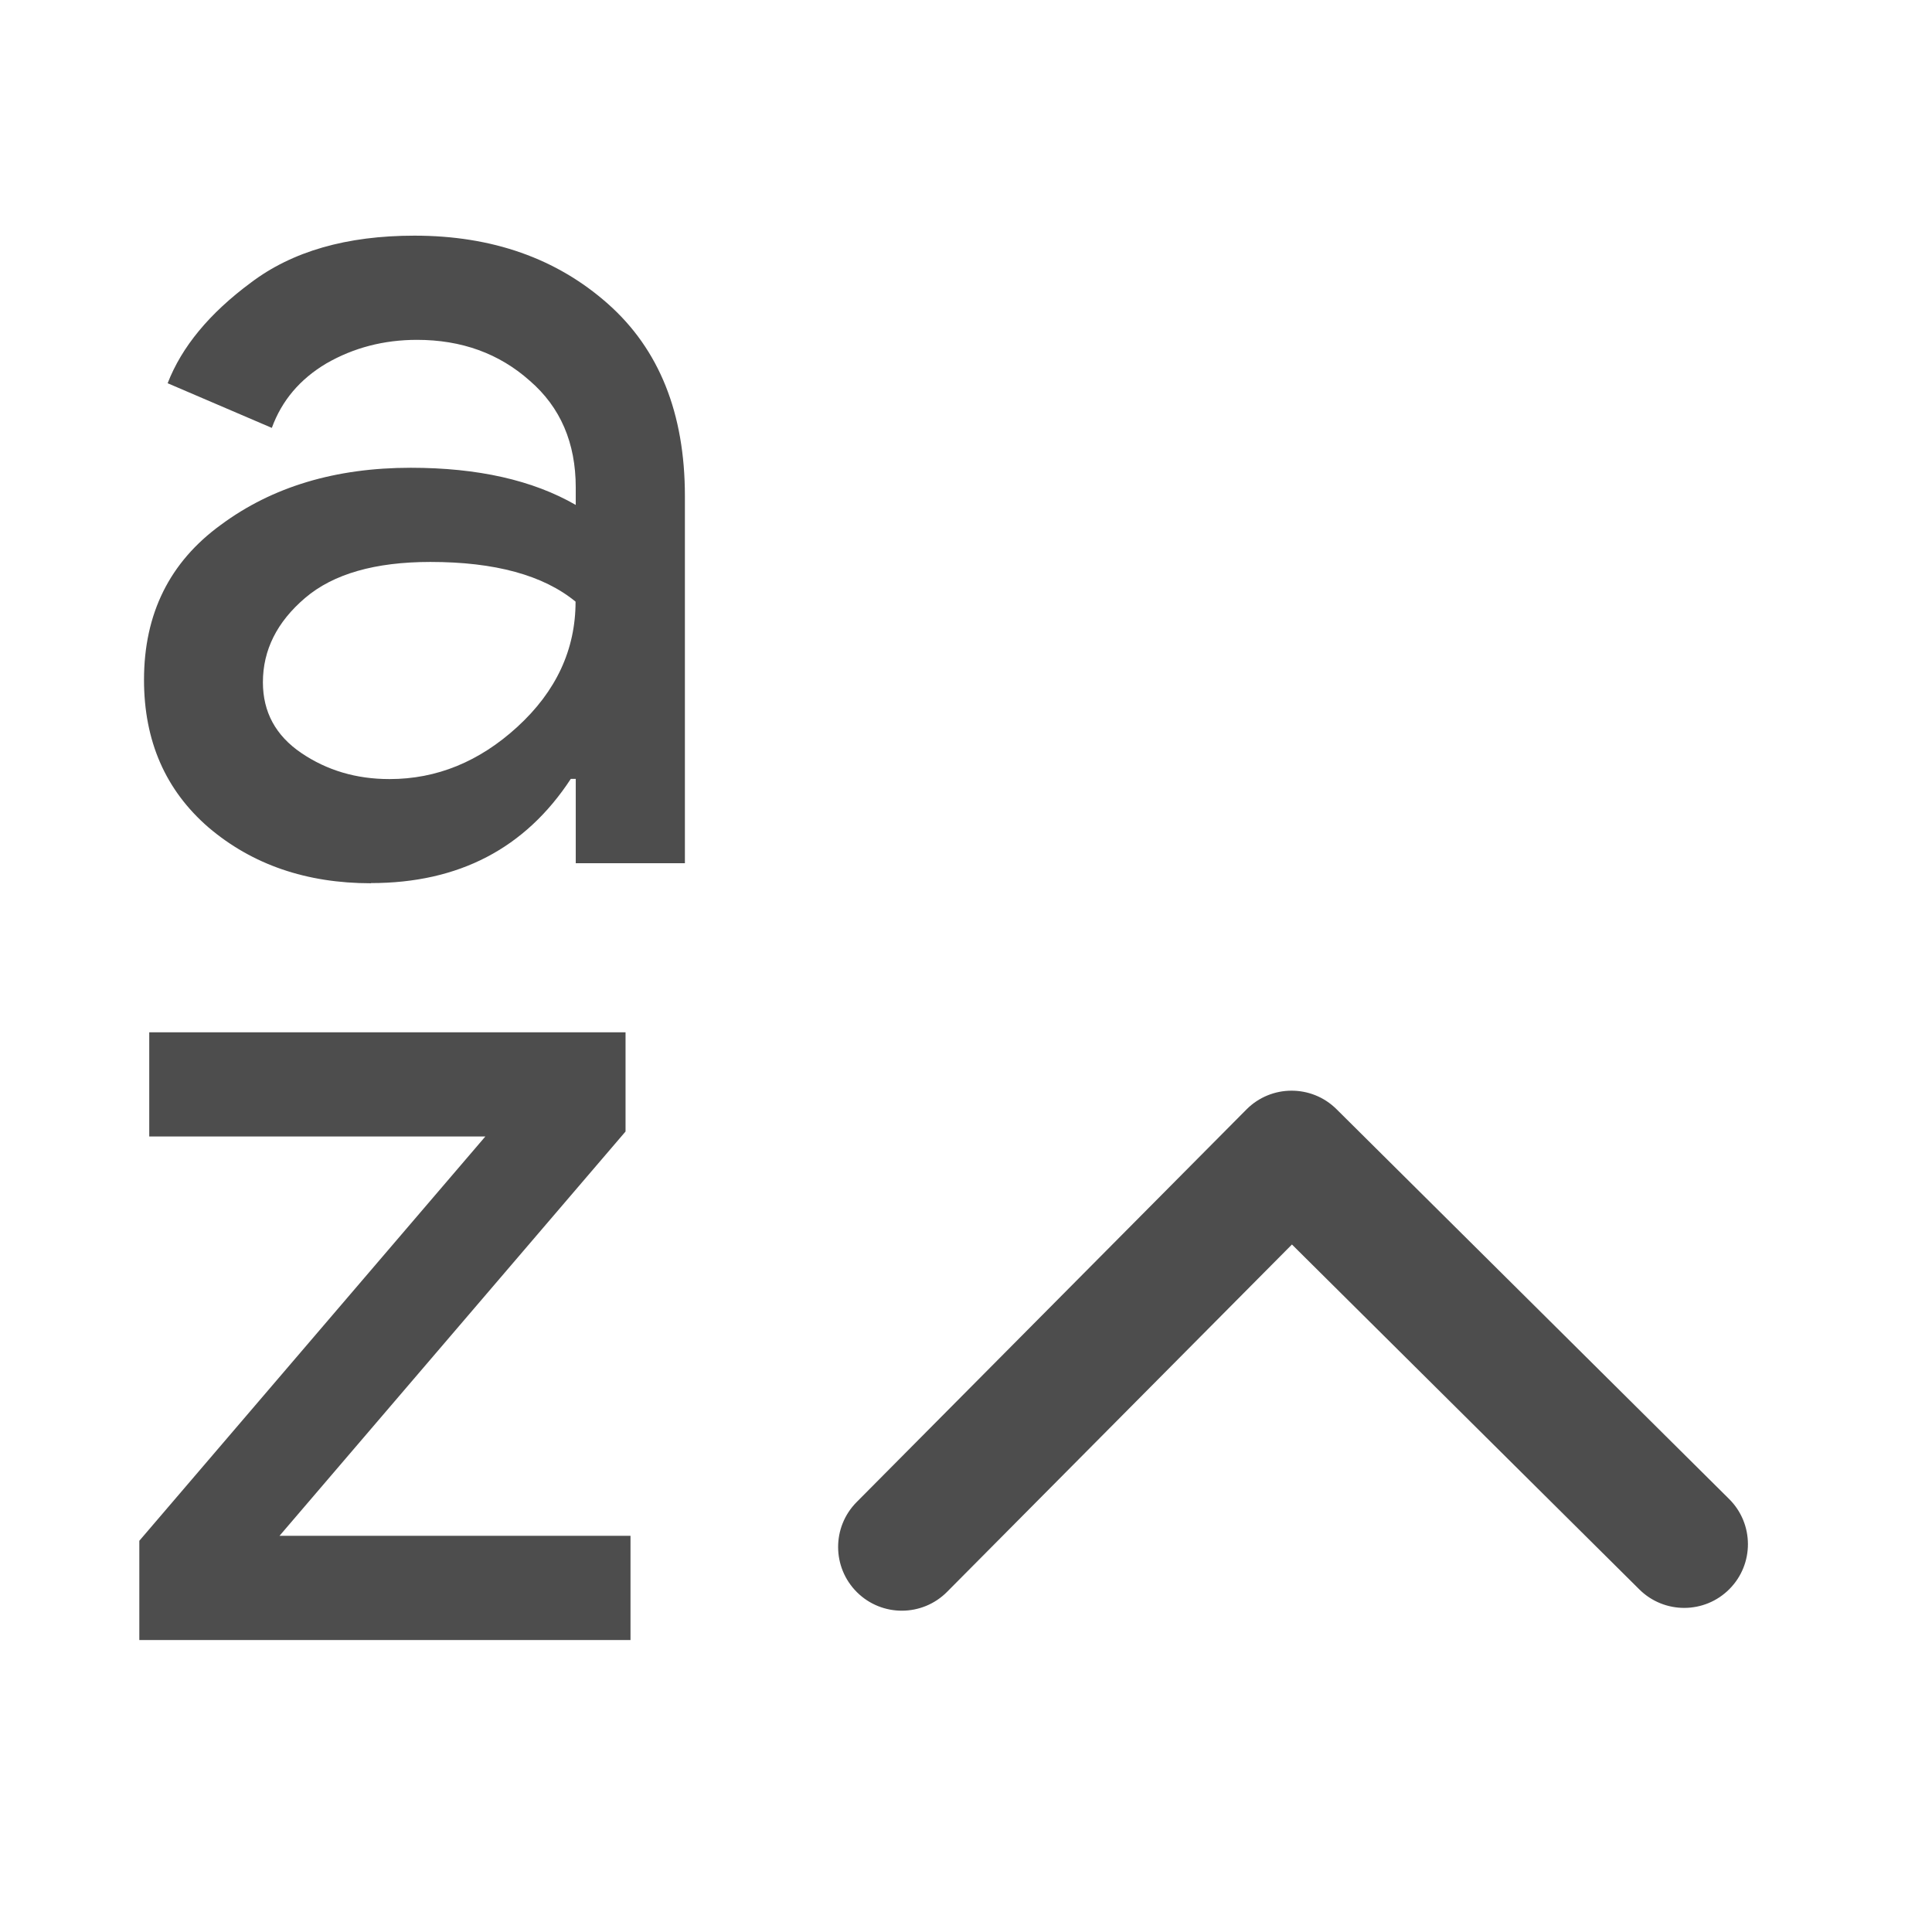 <?xml version="1.0" encoding="UTF-8" standalone="no"?>
<!-- Created with Inkscape (http://www.inkscape.org/) -->

<svg
   xmlns:sketch="http://www.bohemiancoding.com/sketch/ns"
   xmlns:dc="http://purl.org/dc/elements/1.1/"
   xmlns:cc="http://creativecommons.org/ns#"
   xmlns:rdf="http://www.w3.org/1999/02/22-rdf-syntax-ns#"
   xmlns:svg="http://www.w3.org/2000/svg"
   xmlns="http://www.w3.org/2000/svg"
   xmlns:sodipodi="http://sodipodi.sourceforge.net/DTD/sodipodi-0.dtd"
   xmlns:inkscape="http://www.inkscape.org/namespaces/inkscape"
   width="22"
   height="22"
   id="svg3869"
   version="1.1"
   inkscape:version="0.91 r13725"
   sodipodi:docname="view-sort-ascending.svg">
  <defs
     id="defs3871">
    <linearGradient
       id="linearGradient4066">
      <stop
         offset="0"
         style="stop-color:#dbc9ee;stop-opacity:1"
         id="stop4068" />
      <stop
         offset="1"
         style="stop-color:#faf7fd;stop-opacity:1"
         id="stop4070" />
    </linearGradient>
    <linearGradient
       id="linearGradient3843-5">
      <stop
         id="stop3845-0"
         style="stop-color:#5a2c8b;stop-opacity:1"
         offset="0" />
      <stop
         id="stop3847-4"
         style="stop-color:#9d59cf;stop-opacity:1"
         offset="1" />
    </linearGradient>
    <clipPath
       clipPathUnits="userSpaceOnUse"
       id="clipPath4160">
      <rect
         style="opacity:1;fill:#f2f2f2;fill-opacity:1;stroke:none;stroke-opacity:1"
         id="rect4162"
         width="1"
         height="1"
         x="7"
         y="1023.362" />
    </clipPath>
    <linearGradient
       id="linearGradient4290-48">
      <stop
         style="stop-color:#a5a5a5;stop-opacity:1;"
         offset="0"
         id="stop4292-0" />
      <stop
         style="stop-color:#f5f2f5;stop-opacity:1;"
         offset="1"
         id="stop4294-0" />
    </linearGradient>
    <inkscape:perspective
       sodipodi:type="inkscape:persp3d"
       inkscape:vp_x="0 : 12 : 1"
       inkscape:vp_y="0 : 1000 : 0"
       inkscape:vp_z="24 : 12 : 1"
       inkscape:persp3d-origin="12 : 8 : 1"
       id="perspective4146-9" />
    <inkscape:perspective
       sodipodi:type="inkscape:persp3d"
       inkscape:vp_x="0 : 12 : 1"
       inkscape:vp_y="0 : 1000 : 0"
       inkscape:vp_z="24 : 12 : 1"
       inkscape:persp3d-origin="12 : 8 : 1"
       id="perspective4146" />
    <linearGradient
       id="linearGradient3257">
      <stop
         id="stop3259"
         style="stop-color:#a50000;stop-opacity:1"
         offset="0" />
      <stop
         id="stop3261"
         style="stop-color:#e73800;stop-opacity:1"
         offset="1" />
    </linearGradient>
    <clipPath
       id="clipPath4210"
       clipPathUnits="userSpaceOnUse">
      <rect
         style="opacity:1;fill:#0000ff;fill-opacity:0.514;stroke:none;stroke-opacity:1"
         id="rect4212"
         width="34"
         height="34"
         x="-7"
         y="1024.362" />
    </clipPath>
    <clipPath
       id="clipPath4160-47"
       clipPathUnits="userSpaceOnUse">
      <rect
         y="1028.362"
         x="-6"
         height="32"
         width="32"
         id="rect4162-50"
         style="opacity:1;fill:#aade87;fill-opacity:0.472;stroke:none;stroke-opacity:1" />
    </clipPath>
    <clipPath
       clipPathUnits="userSpaceOnUse"
       id="clipPath4160-4">
      <rect
         style="opacity:1;fill:#f2f2f2;fill-opacity:1;stroke:none;stroke-opacity:1"
         id="rect4162-5"
         width="1"
         height="1"
         x="7"
         y="1023.362" />
    </clipPath>
    <clipPath
       id="clipPath16"
       clipPathUnits="userSpaceOnUse">
      <path
         id="path18"
         d="m 0,706.465 1490.926,0 L 1490.926,0 0,0 0,706.465 Z"
         inkscape:connector-curvature="0" />
    </clipPath>
    <clipPath
       id="clipPath24"
       clipPathUnits="userSpaceOnUse">
      <path
         id="path26"
         d="m 22.195,686.117 1447.735,0 0,-667.19 -1447.735,0 0,667.19 z"
         inkscape:connector-curvature="0" />
    </clipPath>
    <inkscape:perspective
       sodipodi:type="inkscape:persp3d"
       inkscape:vp_x="0 : 12 : 1"
       inkscape:vp_y="0 : 1000 : 0"
       inkscape:vp_z="24 : 12 : 1"
       inkscape:persp3d-origin="12 : 8 : 1"
       id="perspective4146-36" />
    <inkscape:perspective
       id="perspective4146-3-7"
       inkscape:persp3d-origin="12 : 8 : 1"
       inkscape:vp_z="24 : 12 : 1"
       inkscape:vp_y="0 : 1000 : 0"
       inkscape:vp_x="0 : 12 : 1"
       sodipodi:type="inkscape:persp3d" />
    <inkscape:perspective
       sodipodi:type="inkscape:persp3d"
       inkscape:vp_x="0 : 12 : 1"
       inkscape:vp_y="0 : 1000 : 0"
       inkscape:vp_z="24 : 12 : 1"
       inkscape:persp3d-origin="12 : 8 : 1"
       id="perspective4146-0" />
    <inkscape:perspective
       id="perspective4146-3-8"
       inkscape:persp3d-origin="12 : 8 : 1"
       inkscape:vp_z="24 : 12 : 1"
       inkscape:vp_y="0 : 1000 : 0"
       inkscape:vp_x="0 : 12 : 1"
       sodipodi:type="inkscape:persp3d" />
    <inkscape:perspective
       sodipodi:type="inkscape:persp3d"
       inkscape:vp_x="0 : 12 : 1"
       inkscape:vp_y="0 : 1000 : 0"
       inkscape:vp_z="24 : 12 : 1"
       inkscape:persp3d-origin="12 : 8 : 1"
       id="perspective4146-3" />
    <inkscape:perspective
       id="perspective4146-4"
       inkscape:persp3d-origin="12 : 8 : 1"
       inkscape:vp_z="24 : 12 : 1"
       inkscape:vp_y="0 : 1000 : 0"
       inkscape:vp_x="0 : 12 : 1"
       sodipodi:type="inkscape:persp3d" />
    <inkscape:perspective
       sodipodi:type="inkscape:persp3d"
       inkscape:vp_x="0 : 12 : 1"
       inkscape:vp_y="0 : 1000 : 0"
       inkscape:vp_z="24 : 12 : 1"
       inkscape:persp3d-origin="12 : 8 : 1"
       id="perspective4146-36-7" />
    <inkscape:perspective
       id="perspective4146-3-7-6"
       inkscape:persp3d-origin="12 : 8 : 1"
       inkscape:vp_z="24 : 12 : 1"
       inkscape:vp_y="0 : 1000 : 0"
       inkscape:vp_x="0 : 12 : 1"
       sodipodi:type="inkscape:persp3d" />
    <inkscape:perspective
       sodipodi:type="inkscape:persp3d"
       inkscape:vp_x="0 : 12 : 1"
       inkscape:vp_y="0 : 1000 : 0"
       inkscape:vp_z="24 : 12 : 1"
       inkscape:persp3d-origin="12 : 8 : 1"
       id="perspective4146-0-6" />
    <inkscape:perspective
       id="perspective4146-3-8-7"
       inkscape:persp3d-origin="12 : 8 : 1"
       inkscape:vp_z="24 : 12 : 1"
       inkscape:vp_y="0 : 1000 : 0"
       inkscape:vp_x="0 : 12 : 1"
       sodipodi:type="inkscape:persp3d" />
    <inkscape:perspective
       sodipodi:type="inkscape:persp3d"
       inkscape:vp_x="0 : 12 : 1"
       inkscape:vp_y="0 : 1000 : 0"
       inkscape:vp_z="24 : 12 : 1"
       inkscape:persp3d-origin="12 : 8 : 1"
       id="perspective4146-3-9" />
    <inkscape:perspective
       id="perspective4146-2"
       inkscape:persp3d-origin="12 : 8 : 1"
       inkscape:vp_z="24 : 12 : 1"
       inkscape:vp_y="0 : 1000 : 0"
       inkscape:vp_x="0 : 12 : 1"
       sodipodi:type="inkscape:persp3d" />
    <inkscape:perspective
       sodipodi:type="inkscape:persp3d"
       inkscape:vp_x="0 : 12 : 1"
       inkscape:vp_y="0 : 1000 : 0"
       inkscape:vp_z="24 : 12 : 1"
       inkscape:persp3d-origin="12 : 8 : 1"
       id="perspective4146-36-4" />
    <inkscape:perspective
       id="perspective4146-3-7-7"
       inkscape:persp3d-origin="12 : 8 : 1"
       inkscape:vp_z="24 : 12 : 1"
       inkscape:vp_y="0 : 1000 : 0"
       inkscape:vp_x="0 : 12 : 1"
       sodipodi:type="inkscape:persp3d" />
    <inkscape:perspective
       sodipodi:type="inkscape:persp3d"
       inkscape:vp_x="0 : 12 : 1"
       inkscape:vp_y="0 : 1000 : 0"
       inkscape:vp_z="24 : 12 : 1"
       inkscape:persp3d-origin="12 : 8 : 1"
       id="perspective4146-0-0" />
    <inkscape:perspective
       id="perspective4146-3-8-6"
       inkscape:persp3d-origin="12 : 8 : 1"
       inkscape:vp_z="24 : 12 : 1"
       inkscape:vp_y="0 : 1000 : 0"
       inkscape:vp_x="0 : 12 : 1"
       sodipodi:type="inkscape:persp3d" />
    <inkscape:perspective
       sodipodi:type="inkscape:persp3d"
       inkscape:vp_x="0 : 12 : 1"
       inkscape:vp_y="0 : 1000 : 0"
       inkscape:vp_z="24 : 12 : 1"
       inkscape:persp3d-origin="12 : 8 : 1"
       id="perspective4146-3-81" />
    <inkscape:perspective
       id="perspective4146-6"
       inkscape:persp3d-origin="12 : 8 : 1"
       inkscape:vp_z="24 : 12 : 1"
       inkscape:vp_y="0 : 1000 : 0"
       inkscape:vp_x="0 : 12 : 1"
       sodipodi:type="inkscape:persp3d" />
    <inkscape:perspective
       sodipodi:type="inkscape:persp3d"
       inkscape:vp_x="0 : 12 : 1"
       inkscape:vp_y="0 : 1000 : 0"
       inkscape:vp_z="24 : 12 : 1"
       inkscape:persp3d-origin="12 : 8 : 1"
       id="perspective4146-36-7-2" />
    <inkscape:perspective
       id="perspective4146-3-7-6-3"
       inkscape:persp3d-origin="12 : 8 : 1"
       inkscape:vp_z="24 : 12 : 1"
       inkscape:vp_y="0 : 1000 : 0"
       inkscape:vp_x="0 : 12 : 1"
       sodipodi:type="inkscape:persp3d" />
    <inkscape:perspective
       sodipodi:type="inkscape:persp3d"
       inkscape:vp_x="0 : 12 : 1"
       inkscape:vp_y="0 : 1000 : 0"
       inkscape:vp_z="24 : 12 : 1"
       inkscape:persp3d-origin="12 : 8 : 1"
       id="perspective4146-0-6-4" />
    <inkscape:perspective
       id="perspective4146-3-8-7-6"
       inkscape:persp3d-origin="12 : 8 : 1"
       inkscape:vp_z="24 : 12 : 1"
       inkscape:vp_y="0 : 1000 : 0"
       inkscape:vp_x="0 : 12 : 1"
       sodipodi:type="inkscape:persp3d" />
    <inkscape:perspective
       sodipodi:type="inkscape:persp3d"
       inkscape:vp_x="0 : 12 : 1"
       inkscape:vp_y="0 : 1000 : 0"
       inkscape:vp_z="24 : 12 : 1"
       inkscape:persp3d-origin="12 : 8 : 1"
       id="perspective4146-3-9-0" />
    <inkscape:perspective
       id="perspective4146-2-1"
       inkscape:persp3d-origin="12 : 8 : 1"
       inkscape:vp_z="24 : 12 : 1"
       inkscape:vp_y="0 : 1000 : 0"
       inkscape:vp_x="0 : 12 : 1"
       sodipodi:type="inkscape:persp3d" />
  </defs>
  <sodipodi:namedview
     id="base"
     pagecolor="#ffffff"
     bordercolor="#666666"
     borderopacity="1.0"
     inkscape:pageopacity="0.0"
     inkscape:pageshadow="2"
     inkscape:zoom="11.313708"
     inkscape:cx="-18.578953"
     inkscape:cy="16.203372"
     inkscape:document-units="px"
     inkscape:current-layer="layer1"
     showgrid="true"
     fit-margin-top="0"
     fit-margin-left="0"
     fit-margin-right="0"
     fit-margin-bottom="0"
     inkscape:window-width="1366"
     inkscape:window-height="630"
     inkscape:window-x="0"
     inkscape:window-y="36"
     inkscape:window-maximized="1"
     inkscape:showpageshadow="false"
     inkscape:snap-bbox="true"
     inkscape:object-nodes="true">
    <inkscape:grid
       type="xygrid"
       id="grid4132" />
    <sodipodi:guide
       position="4,18"
       orientation="18,0"
       id="guide4138" />
    <sodipodi:guide
       position="5,3"
       orientation="0,18"
       id="guide4140" />
    <sodipodi:guide
       position="20,2"
       orientation="-18,0"
       id="guide4142" />
    <sodipodi:guide
       position="3,19"
       orientation="16,0"
       id="guide4146" />
    <sodipodi:guide
       position="2,4"
       orientation="0,16"
       id="guide4148" />
    <sodipodi:guide
       position="21,20"
       orientation="-16,0"
       id="guide4150" />
    <sodipodi:guide
       position="2,20"
       orientation="0,-16"
       id="guide4152" />
  </sodipodi:namedview>
  <g
     inkscape:label="Capa 1"
     inkscape:groupmode="layer"
     id="layer1"
     transform="translate(-326,-534.362)">
    <g
       id="layer1-2"
       inkscape:label="Capa 1"
       transform="matrix(0.766,0,0,0.766,66.21,126.441)">
      <g
         inkscape:label="Capa 1"
         id="layer1-99"
         transform="matrix(0.815,0,0,0.815,11.609,111.045)">
        <rect
           style="fill:#49535a;fill-opacity:1;stroke:none"
           id="rect4035"
           width="0"
           height="16.5"
           x="327.869"
           y="522.229" />
        <rect
           style="fill:#49535a;fill-opacity:1;stroke:none"
           id="rect4035-5"
           width="0"
           height="16.5"
           x="354.93"
           y="519.152" />
        <rect
           style="fill:#49535a;fill-opacity:1;stroke:none"
           id="rect4035-8"
           width="0"
           height="16.5"
           x="327.869"
           y="522.229" />
        <rect
           style="fill:#49535a;fill-opacity:1;stroke:none"
           id="rect4035-59"
           width="0"
           height="16.5"
           x="327.869"
           y="522.229" />
        <rect
           style="fill:#49535a;fill-opacity:1;stroke:none"
           id="rect4035-6"
           width="0"
           height="16.5"
           x="316.907"
           y="514.977" />
        <rect
           style="fill:#49535a;fill-opacity:1;stroke:none"
           id="rect4035-5-1"
           width="0"
           height="16.5"
           x="343.968"
           y="511.9" />
        <rect
           style="fill:#49535a;fill-opacity:1;stroke:none"
           id="rect4035-8-3"
           width="0"
           height="16.5"
           x="316.907"
           y="514.977" />
        <rect
           style="fill:#49535a;fill-opacity:1;stroke:none"
           id="rect4035-59-4"
           width="0"
           height="16.5"
           x="316.907"
           y="514.977" />
        <rect
           style="fill:#49535a;fill-opacity:1;stroke:none"
           id="rect4035-1"
           width="0"
           height="16.5"
           x="325.93"
           y="521.301" />
        <rect
           style="fill:#49535a;fill-opacity:1;stroke:none"
           id="rect4035-5-0"
           width="0"
           height="16.5"
           x="352.991"
           y="518.224" />
        <rect
           style="fill:#49535a;fill-opacity:1;stroke:none"
           id="rect4035-8-1"
           width="0"
           height="16.5"
           x="325.93"
           y="521.301" />
        <rect
           style="fill:#49535a;fill-opacity:1;stroke:none"
           id="rect4035-59-1"
           width="0"
           height="16.5"
           x="325.93"
           y="521.301" />
        <rect
           y="522.229"
           x="327.869"
           height="16.5"
           width="0"
           id="rect4035-7"
           style="fill:#49535a;fill-opacity:1;stroke:none" />
        <rect
           y="519.152"
           x="354.93"
           height="16.5"
           width="0"
           id="rect4035-5-7"
           style="fill:#49535a;fill-opacity:1;stroke:none" />
        <rect
           y="522.229"
           x="327.869"
           height="16.5"
           width="0"
           id="rect4035-8-16"
           style="fill:#49535a;fill-opacity:1;stroke:none" />
        <rect
           y="522.229"
           x="327.869"
           height="16.5"
           width="0"
           id="rect4035-59-18"
           style="fill:#49535a;fill-opacity:1;stroke:none" />
        <rect
           y="514.977"
           x="316.907"
           height="16.5"
           width="0"
           id="rect4035-6-5"
           style="fill:#49535a;fill-opacity:1;stroke:none" />
        <rect
           y="511.9"
           x="343.968"
           height="16.5"
           width="0"
           id="rect4035-5-1-8"
           style="fill:#49535a;fill-opacity:1;stroke:none" />
        <rect
           y="514.977"
           x="316.907"
           height="16.5"
           width="0"
           id="rect4035-8-3-8"
           style="fill:#49535a;fill-opacity:1;stroke:none" />
        <rect
           y="514.977"
           x="316.907"
           height="16.5"
           width="0"
           id="rect4035-59-4-7"
           style="fill:#49535a;fill-opacity:1;stroke:none" />
        <rect
           y="521.301"
           x="325.93"
           height="16.5"
           width="0"
           id="rect4035-1-7"
           style="fill:#49535a;fill-opacity:1;stroke:none" />
        <rect
           y="518.224"
           x="352.991"
           height="16.5"
           width="0"
           id="rect4035-5-0-8"
           style="fill:#49535a;fill-opacity:1;stroke:none" />
        <rect
           y="521.301"
           x="325.93"
           height="16.5"
           width="0"
           id="rect4035-8-1-0"
           style="fill:#49535a;fill-opacity:1;stroke:none" />
        <rect
           y="521.301"
           x="325.93"
           height="16.5"
           width="0"
           id="rect4035-59-1-3"
           style="fill:#49535a;fill-opacity:1;stroke:none" />
        <rect
           y="527.298"
           x="324.071"
           height="16.5"
           width="0"
           id="rect4035-0"
           style="fill:#49535a;fill-opacity:1;stroke:none" />
        <rect
           y="524.221"
           x="351.133"
           height="16.5"
           width="0"
           id="rect4035-5-5"
           style="fill:#49535a;fill-opacity:1;stroke:none" />
        <rect
           y="527.298"
           x="324.071"
           height="16.5"
           width="0"
           id="rect4035-8-6"
           style="fill:#49535a;fill-opacity:1;stroke:none" />
        <rect
           y="527.298"
           x="324.071"
           height="16.5"
           width="0"
           id="rect4035-59-11"
           style="fill:#49535a;fill-opacity:1;stroke:none" />
        <rect
           y="521.847"
           x="300.089"
           height="16.5"
           width="0"
           id="rect4035-9"
           style="fill:#49535a;fill-opacity:1;stroke:none" />
        <rect
           y="518.77"
           x="327.15"
           height="16.5"
           width="0"
           id="rect4035-5-8"
           style="fill:#49535a;fill-opacity:1;stroke:none" />
        <rect
           y="521.847"
           x="300.089"
           height="16.5"
           width="0"
           id="rect4035-8-0"
           style="fill:#49535a;fill-opacity:1;stroke:none" />
        <rect
           y="521.847"
           x="300.089"
           height="16.5"
           width="0"
           id="rect4035-59-1-8"
           style="fill:#49535a;fill-opacity:1;stroke:none" />
        <rect
           style="fill:#49535a;fill-opacity:1;stroke:none"
           id="rect4035-3"
           width="0"
           height="16.5"
           x="327.869"
           y="522.229" />
        <rect
           style="fill:#49535a;fill-opacity:1;stroke:none"
           id="rect4035-5-2"
           width="0"
           height="16.5"
           x="354.93"
           y="519.152" />
        <rect
           style="fill:#49535a;fill-opacity:1;stroke:none"
           id="rect4035-8-7"
           width="0"
           height="16.5"
           x="327.869"
           y="522.229" />
        <rect
           style="fill:#49535a;fill-opacity:1;stroke:none"
           id="rect4035-59-43"
           width="0"
           height="16.5"
           x="327.869"
           y="522.229" />
        <rect
           style="fill:#49535a;fill-opacity:1;stroke:none"
           id="rect4035-6-2"
           width="0"
           height="16.5"
           x="316.907"
           y="514.977" />
        <rect
           style="fill:#49535a;fill-opacity:1;stroke:none"
           id="rect4035-5-1-6"
           width="0"
           height="16.5"
           x="343.968"
           y="511.9" />
        <rect
           style="fill:#49535a;fill-opacity:1;stroke:none"
           id="rect4035-8-3-4"
           width="0"
           height="16.5"
           x="316.907"
           y="514.977" />
        <rect
           style="fill:#49535a;fill-opacity:1;stroke:none"
           id="rect4035-59-4-8"
           width="0"
           height="16.5"
           x="316.907"
           y="514.977" />
        <rect
           style="fill:#49535a;fill-opacity:1;stroke:none"
           id="rect4035-1-8"
           width="0"
           height="16.5"
           x="325.93"
           y="521.301" />
        <rect
           style="fill:#49535a;fill-opacity:1;stroke:none"
           id="rect4035-5-0-0"
           width="0"
           height="16.5"
           x="352.991"
           y="518.224" />
        <rect
           style="fill:#49535a;fill-opacity:1;stroke:none"
           id="rect4035-8-1-3"
           width="0"
           height="16.5"
           x="325.93"
           y="521.301" />
        <rect
           style="fill:#49535a;fill-opacity:1;stroke:none"
           id="rect4035-59-1-1"
           width="0"
           height="16.5"
           x="325.93"
           y="521.301" />
        <rect
           style="fill:#4d4d4d;fill-opacity:1;stroke:none"
           id="rect4035-89"
           width="0"
           height="11"
           x="362.491"
           y="541.725" />
        <rect
           style="fill:#4d4d4d;fill-opacity:1;stroke:none"
           id="rect4035-5-9"
           width="0"
           height="11"
           x="380.532"
           y="539.673" />
        <rect
           style="fill:#4d4d4d;fill-opacity:1;stroke:none"
           id="rect4035-8-8"
           width="0"
           height="11"
           x="362.491"
           y="541.725" />
        <rect
           style="fill:#4d4d4d;fill-opacity:1;stroke:none"
           id="rect4035-59-7"
           width="0"
           height="11"
           x="362.491"
           y="541.725" />
        <rect
           style="fill:#4d4d4d;fill-opacity:1;stroke:none"
           id="rect4035-6-6"
           width="0"
           height="11"
           x="355.183"
           y="536.89" />
        <rect
           style="fill:#4d4d4d;fill-opacity:1;stroke:none"
           id="rect4035-5-1-0"
           width="0"
           height="11"
           x="373.224"
           y="534.839" />
        <rect
           style="fill:#4d4d4d;fill-opacity:1;stroke:none"
           id="rect4035-8-3-7"
           width="0"
           height="11"
           x="355.183"
           y="536.89" />
        <rect
           style="fill:#4d4d4d;fill-opacity:1;stroke:none"
           id="rect4035-59-4-84"
           width="0"
           height="11"
           x="355.183"
           y="536.89" />
        <rect
           style="fill:#4d4d4d;fill-opacity:1;stroke:none"
           id="rect4035-1-3"
           width="0"
           height="11"
           x="361.198"
           y="541.106" />
        <rect
           style="fill:#4d4d4d;fill-opacity:1;stroke:none"
           id="rect4035-5-0-1"
           width="0"
           height="11"
           x="379.239"
           y="539.055" />
        <rect
           style="fill:#4d4d4d;fill-opacity:1;stroke:none"
           id="rect4035-8-1-01"
           width="0"
           height="11"
           x="361.198"
           y="541.106" />
        <rect
           style="fill:#4d4d4d;fill-opacity:1;stroke:none"
           id="rect4035-59-1-7"
           width="0"
           height="11"
           x="361.198"
           y="541.106" />
        <rect
           style="fill:#49535a;fill-opacity:1;stroke:none"
           id="rect4035-2"
           width="0"
           height="16.5"
           x="327.909"
           y="522.353" />
        <rect
           style="fill:#49535a;fill-opacity:1;stroke:none"
           id="rect4035-5-6"
           width="0"
           height="16.5"
           x="354.97"
           y="519.276" />
        <rect
           style="fill:#49535a;fill-opacity:1;stroke:none"
           id="rect4035-8-9"
           width="0"
           height="16.5"
           x="327.909"
           y="522.353" />
        <rect
           style="fill:#49535a;fill-opacity:1;stroke:none"
           id="rect4035-59-6"
           width="0"
           height="16.5"
           x="327.909"
           y="522.353" />
        <rect
           style="fill:#49535a;fill-opacity:1;stroke:none"
           id="rect4035-6-7"
           width="0"
           height="16.5"
           x="316.947"
           y="515.101" />
        <rect
           style="fill:#49535a;fill-opacity:1;stroke:none"
           id="rect4035-5-1-5"
           width="0"
           height="16.5"
           x="344.008"
           y="512.024" />
        <rect
           style="fill:#49535a;fill-opacity:1;stroke:none"
           id="rect4035-8-3-1"
           width="0"
           height="16.5"
           x="316.947"
           y="515.101" />
        <rect
           style="fill:#49535a;fill-opacity:1;stroke:none"
           id="rect4035-59-4-844"
           width="0"
           height="16.5"
           x="316.947"
           y="515.101" />
        <rect
           style="fill:#49535a;fill-opacity:1;stroke:none"
           id="rect4035-1-9"
           width="0"
           height="16.5"
           x="325.969"
           y="521.426" />
        <rect
           style="fill:#49535a;fill-opacity:1;stroke:none"
           id="rect4035-5-0-15"
           width="0"
           height="16.5"
           x="353.031"
           y="518.349" />
        <rect
           style="fill:#49535a;fill-opacity:1;stroke:none"
           id="rect4035-8-1-5"
           width="0"
           height="16.5"
           x="325.969"
           y="521.426" />
        <rect
           style="fill:#49535a;fill-opacity:1;stroke:none"
           id="rect4035-59-1-18"
           width="0"
           height="16.5"
           x="325.969"
           y="521.426" />
        <rect
           y="522.353"
           x="327.909"
           height="16.5"
           width="0"
           id="rect4035-7-5"
           style="fill:#49535a;fill-opacity:1;stroke:none" />
        <rect
           y="519.276"
           x="354.97"
           height="16.5"
           width="0"
           id="rect4035-5-7-6"
           style="fill:#49535a;fill-opacity:1;stroke:none" />
        <rect
           y="522.353"
           x="327.909"
           height="16.5"
           width="0"
           id="rect4035-8-16-3"
           style="fill:#49535a;fill-opacity:1;stroke:none" />
        <rect
           y="522.353"
           x="327.909"
           height="16.5"
           width="0"
           id="rect4035-59-18-6"
           style="fill:#49535a;fill-opacity:1;stroke:none" />
        <rect
           y="515.101"
           x="316.947"
           height="16.5"
           width="0"
           id="rect4035-6-5-6"
           style="fill:#49535a;fill-opacity:1;stroke:none" />
        <rect
           y="512.024"
           x="344.008"
           height="16.5"
           width="0"
           id="rect4035-5-1-8-5"
           style="fill:#49535a;fill-opacity:1;stroke:none" />
        <rect
           y="515.101"
           x="316.947"
           height="16.5"
           width="0"
           id="rect4035-8-3-8-1"
           style="fill:#49535a;fill-opacity:1;stroke:none" />
        <rect
           y="515.101"
           x="316.947"
           height="16.5"
           width="0"
           id="rect4035-59-4-7-8"
           style="fill:#49535a;fill-opacity:1;stroke:none" />
        <rect
           y="521.426"
           x="325.969"
           height="16.5"
           width="0"
           id="rect4035-1-7-6"
           style="fill:#49535a;fill-opacity:1;stroke:none" />
        <rect
           y="518.349"
           x="353.031"
           height="16.5"
           width="0"
           id="rect4035-5-0-8-0"
           style="fill:#49535a;fill-opacity:1;stroke:none" />
        <rect
           y="521.426"
           x="325.969"
           height="16.5"
           width="0"
           id="rect4035-8-1-0-4"
           style="fill:#49535a;fill-opacity:1;stroke:none" />
        <rect
           y="521.426"
           x="325.969"
           height="16.5"
           width="0"
           id="rect4035-59-1-3-1"
           style="fill:#49535a;fill-opacity:1;stroke:none" />
        <rect
           y="527.423"
           x="324.111"
           height="16.5"
           width="0"
           id="rect4035-0-8"
           style="fill:#49535a;fill-opacity:1;stroke:none" />
        <rect
           y="524.346"
           x="351.172"
           height="16.5"
           width="0"
           id="rect4035-5-5-6"
           style="fill:#49535a;fill-opacity:1;stroke:none" />
        <rect
           y="527.423"
           x="324.111"
           height="16.5"
           width="0"
           id="rect4035-8-6-4"
           style="fill:#49535a;fill-opacity:1;stroke:none" />
        <rect
           y="527.423"
           x="324.111"
           height="16.5"
           width="0"
           id="rect4035-59-11-1"
           style="fill:#49535a;fill-opacity:1;stroke:none" />
        <rect
           y="521.972"
           x="300.129"
           height="16.5"
           width="0"
           id="rect4035-9-4"
           style="fill:#49535a;fill-opacity:1;stroke:none" />
        <rect
           y="518.895"
           x="327.19"
           height="16.5"
           width="0"
           id="rect4035-5-8-6"
           style="fill:#49535a;fill-opacity:1;stroke:none" />
        <rect
           y="521.972"
           x="300.129"
           height="16.5"
           width="0"
           id="rect4035-8-0-9"
           style="fill:#49535a;fill-opacity:1;stroke:none" />
        <rect
           y="521.972"
           x="300.129"
           height="16.5"
           width="0"
           id="rect4035-59-1-8-2"
           style="fill:#49535a;fill-opacity:1;stroke:none" />
        <rect
           style="fill:#49535a;fill-opacity:1;stroke:none"
           id="rect4035-3-1"
           width="0"
           height="16.5"
           x="327.909"
           y="522.353" />
        <rect
           style="fill:#49535a;fill-opacity:1;stroke:none"
           id="rect4035-5-2-0"
           width="0"
           height="16.5"
           x="354.97"
           y="519.276" />
        <rect
           style="fill:#49535a;fill-opacity:1;stroke:none"
           id="rect4035-8-7-2"
           width="0"
           height="16.5"
           x="327.909"
           y="522.353" />
        <rect
           style="fill:#49535a;fill-opacity:1;stroke:none"
           id="rect4035-59-43-5"
           width="0"
           height="16.5"
           x="327.909"
           y="522.353" />
        <rect
           style="fill:#49535a;fill-opacity:1;stroke:none"
           id="rect4035-6-2-5"
           width="0"
           height="16.5"
           x="316.947"
           y="515.101" />
        <rect
           style="fill:#49535a;fill-opacity:1;stroke:none"
           id="rect4035-5-1-6-4"
           width="0"
           height="16.5"
           x="344.008"
           y="512.024" />
        <rect
           style="fill:#49535a;fill-opacity:1;stroke:none"
           id="rect4035-8-3-4-6"
           width="0"
           height="16.5"
           x="316.947"
           y="515.101" />
        <rect
           style="fill:#49535a;fill-opacity:1;stroke:none"
           id="rect4035-59-4-8-2"
           width="0"
           height="16.5"
           x="316.947"
           y="515.101" />
        <rect
           style="fill:#49535a;fill-opacity:1;stroke:none"
           id="rect4035-1-8-9"
           width="0"
           height="16.5"
           x="325.969"
           y="521.426" />
        <rect
           style="fill:#49535a;fill-opacity:1;stroke:none"
           id="rect4035-5-0-0-9"
           width="0"
           height="16.5"
           x="353.031"
           y="518.349" />
        <rect
           style="fill:#49535a;fill-opacity:1;stroke:none"
           id="rect4035-8-1-3-0"
           width="0"
           height="16.5"
           x="325.969"
           y="521.426" />
        <rect
           style="fill:#49535a;fill-opacity:1;stroke:none"
           id="rect4035-59-1-1-4"
           width="0"
           height="16.5"
           x="325.969"
           y="521.426" />
        <rect
           style="fill:#4d4d4d;fill-opacity:1;stroke:none"
           id="rect4035-89-8"
           width="0"
           height="11"
           x="362.531"
           y="541.849" />
        <rect
           style="fill:#4d4d4d;fill-opacity:1;stroke:none"
           id="rect4035-5-9-5"
           width="0"
           height="11"
           x="380.571"
           y="539.798" />
        <rect
           style="fill:#4d4d4d;fill-opacity:1;stroke:none"
           id="rect4035-8-8-2"
           width="0"
           height="11"
           x="362.531"
           y="541.849" />
        <rect
           style="fill:#4d4d4d;fill-opacity:1;stroke:none"
           id="rect4035-59-7-6"
           width="0"
           height="11"
           x="362.531"
           y="541.849" />
        <rect
           style="fill:#4d4d4d;fill-opacity:1;stroke:none"
           id="rect4035-6-6-0"
           width="0"
           height="11"
           x="355.223"
           y="537.015" />
        <rect
           style="fill:#4d4d4d;fill-opacity:1;stroke:none"
           id="rect4035-5-1-0-3"
           width="0"
           height="11"
           x="373.263"
           y="534.963" />
        <rect
           style="fill:#4d4d4d;fill-opacity:1;stroke:none"
           id="rect4035-8-3-7-4"
           width="0"
           height="11"
           x="355.223"
           y="537.015" />
        <rect
           style="fill:#4d4d4d;fill-opacity:1;stroke:none"
           id="rect4035-59-4-84-8"
           width="0"
           height="11"
           x="355.223"
           y="537.015" />
        <rect
           style="fill:#4d4d4d;fill-opacity:1;stroke:none"
           id="rect4035-1-3-3"
           width="0"
           height="11"
           x="361.238"
           y="541.231" />
        <rect
           style="fill:#4d4d4d;fill-opacity:1;stroke:none"
           id="rect4035-5-0-1-9"
           width="0"
           height="11"
           x="379.278"
           y="539.18" />
        <rect
           style="fill:#4d4d4d;fill-opacity:1;stroke:none"
           id="rect4035-8-1-01-9"
           width="0"
           height="11"
           x="361.238"
           y="541.231" />
        <rect
           style="fill:#4d4d4d;fill-opacity:1;stroke:none"
           id="rect4035-59-1-7-4"
           width="0"
           height="11"
           x="361.238"
           y="541.231" />
        <g
           style="fill:#4d4d4d;fill-opacity:1"
           id="center5"
           sketch:type="MSLayerGroup"
           transform="matrix(1.083,0,0,1.083,400.646,549.967)" />
        <g
           id="g4377"
           transform="translate(0.551,-2.7187001e-6)">
          <g
             style="fill:#4d4d4d;fill-opacity:1"
             transform="matrix(0.167,0,0,0.167,442.467,525.399)"
             id="g4308" />
          <g
             transform="matrix(1.227,0,0,1.227,-72.702,-117.986)"
             id="layer1-1"
             inkscape:label="Capa 1">
            <g
               transform="matrix(1.341,0,0,1.341,-138.243,-177.262)"
               id="g4477">
              <g
                 style="font-style:normal;font-weight:normal;font-size:13.75px;line-height:125%;font-family:sans-serif;letter-spacing:0px;word-spacing:0px;fill:#4d4d4d;fill-opacity:1;stroke:none;stroke-width:1px;stroke-linecap:butt;stroke-linejoin:miter;stroke-opacity:1"
                 id="text4143"
                 transform="translate(15.83,-7.026)">
                <path
                   d="m 379.473,535.018 q -1.073,0 -1.801,-0.619 -0.715,-0.619 -0.715,-1.636 0,-1.1 0.853,-1.719 0.853,-0.632 2.104,-0.632 1.114,0 1.829,0.412 l 0,-0.193 q 0,-0.743 -0.509,-1.183 -0.509,-0.454 -1.251,-0.454 -0.55,0 -1.004,0.261 -0.44,0.261 -0.605,0.715 l -1.155,-0.495 q 0.234,-0.605 0.921,-1.114 0.688,-0.522 1.815,-0.522 1.292,0 2.145,0.756 0.853,0.756 0.853,2.131 l 0,4.07 -1.21,0 0,-0.935 -0.055,0 q -0.756,1.155 -2.214,1.155 z m 0.206,-1.155 q 0.784,0 1.416,-0.578 0.646,-0.591 0.646,-1.389 -0.536,-0.44 -1.609,-0.44 -0.921,0 -1.389,0.399 -0.468,0.399 -0.468,0.935 0,0.495 0.426,0.784 0.426,0.289 0.976,0.289 z"
                   style="font-style:normal;font-variant:normal;font-weight:normal;font-stretch:normal;font-family:'Product Sans';-inkscape-font-specification:'Product Sans';fill:#4d4d4d;fill-opacity:1"
                   id="path4156"
                   inkscape:connector-curvature="0" />
              </g>
              <g
                 style="font-style:normal;font-weight:normal;font-size:13.75px;line-height:125%;font-family:sans-serif;letter-spacing:0px;word-spacing:0px;fill:#4d4d4d;fill-opacity:1;stroke:none;stroke-width:1px;stroke-linecap:butt;stroke-linejoin:miter;stroke-opacity:1"
                 id="text4151"
                 transform="translate(15.724,-6.417)">
                <path
                   d="m 377.011,542.798 0,-1.1 3.836,-4.482 -3.726,0 0,-1.155 5.28,0 0,1.1 -3.836,4.482 3.891,0 0,1.155 -5.445,0 z"
                   style="font-style:normal;font-variant:normal;font-weight:normal;font-stretch:normal;font-family:'Product Sans';-inkscape-font-specification:'Product Sans';fill:#4d4d4d;fill-opacity:1"
                   id="path4159"
                   inkscape:connector-curvature="0" />
              </g>
              <g
                 id="layer1-95"
                 inkscape:label="Capa 1"
                 transform="matrix(0.833,0,0,0.833,43.735,84.591)">
                <rect
                   y="522.229"
                   x="327.869"
                   height="16.5"
                   width="0"
                   id="rect4035-60"
                   style="fill:#49535a;fill-opacity:1;stroke:none" />
                <rect
                   y="519.152"
                   x="354.93"
                   height="16.5"
                   width="0"
                   id="rect4035-5-23"
                   style="fill:#49535a;fill-opacity:1;stroke:none" />
                <rect
                   y="522.229"
                   x="327.869"
                   height="16.5"
                   width="0"
                   id="rect4035-8-2"
                   style="fill:#49535a;fill-opacity:1;stroke:none" />
                <rect
                   y="522.229"
                   x="327.869"
                   height="16.5"
                   width="0"
                   id="rect4035-59-68"
                   style="fill:#49535a;fill-opacity:1;stroke:none" />
                <rect
                   y="514.977"
                   x="316.907"
                   height="16.5"
                   width="0"
                   id="rect4035-6-3"
                   style="fill:#49535a;fill-opacity:1;stroke:none" />
                <rect
                   y="511.9"
                   x="343.968"
                   height="16.5"
                   width="0"
                   id="rect4035-5-1-02"
                   style="fill:#49535a;fill-opacity:1;stroke:none" />
                <rect
                   y="514.977"
                   x="316.907"
                   height="16.5"
                   width="0"
                   id="rect4035-8-3-2"
                   style="fill:#49535a;fill-opacity:1;stroke:none" />
                <rect
                   y="514.977"
                   x="316.907"
                   height="16.5"
                   width="0"
                   id="rect4035-59-4-1"
                   style="fill:#49535a;fill-opacity:1;stroke:none" />
                <rect
                   y="521.301"
                   x="325.93"
                   height="16.5"
                   width="0"
                   id="rect4035-1-4"
                   style="fill:#49535a;fill-opacity:1;stroke:none" />
                <rect
                   y="518.224"
                   x="352.991"
                   height="16.5"
                   width="0"
                   id="rect4035-5-0-6"
                   style="fill:#49535a;fill-opacity:1;stroke:none" />
                <rect
                   y="521.301"
                   x="325.93"
                   height="16.5"
                   width="0"
                   id="rect4035-8-1-9"
                   style="fill:#49535a;fill-opacity:1;stroke:none" />
                <rect
                   y="521.301"
                   x="325.93"
                   height="16.5"
                   width="0"
                   id="rect4035-59-1-2"
                   style="fill:#49535a;fill-opacity:1;stroke:none" />
                <rect
                   style="fill:#49535a;fill-opacity:1;stroke:none"
                   id="rect4035-7-9"
                   width="0"
                   height="16.5"
                   x="327.869"
                   y="522.229" />
                <rect
                   style="fill:#49535a;fill-opacity:1;stroke:none"
                   id="rect4035-5-7-5"
                   width="0"
                   height="16.5"
                   x="354.93"
                   y="519.152" />
                <rect
                   style="fill:#49535a;fill-opacity:1;stroke:none"
                   id="rect4035-8-16-2"
                   width="0"
                   height="16.5"
                   x="327.869"
                   y="522.229" />
                <rect
                   style="fill:#49535a;fill-opacity:1;stroke:none"
                   id="rect4035-59-18-3"
                   width="0"
                   height="16.5"
                   x="327.869"
                   y="522.229" />
                <rect
                   style="fill:#49535a;fill-opacity:1;stroke:none"
                   id="rect4035-6-5-8"
                   width="0"
                   height="16.5"
                   x="316.907"
                   y="514.977" />
                <rect
                   style="fill:#49535a;fill-opacity:1;stroke:none"
                   id="rect4035-5-1-8-4"
                   width="0"
                   height="16.5"
                   x="343.968"
                   y="511.9" />
                <rect
                   style="fill:#49535a;fill-opacity:1;stroke:none"
                   id="rect4035-8-3-8-2"
                   width="0"
                   height="16.5"
                   x="316.907"
                   y="514.977" />
                <rect
                   style="fill:#49535a;fill-opacity:1;stroke:none"
                   id="rect4035-59-4-7-1"
                   width="0"
                   height="16.5"
                   x="316.907"
                   y="514.977" />
                <rect
                   style="fill:#49535a;fill-opacity:1;stroke:none"
                   id="rect4035-1-7-5"
                   width="0"
                   height="16.5"
                   x="325.93"
                   y="521.301" />
                <rect
                   style="fill:#49535a;fill-opacity:1;stroke:none"
                   id="rect4035-5-0-8-8"
                   width="0"
                   height="16.5"
                   x="352.991"
                   y="518.224" />
                <rect
                   style="fill:#49535a;fill-opacity:1;stroke:none"
                   id="rect4035-8-1-0-1"
                   width="0"
                   height="16.5"
                   x="325.93"
                   y="521.301" />
                <rect
                   style="fill:#49535a;fill-opacity:1;stroke:none"
                   id="rect4035-59-1-3-7"
                   width="0"
                   height="16.5"
                   x="325.93"
                   y="521.301" />
                <rect
                   style="fill:#49535a;fill-opacity:1;stroke:none"
                   id="rect4035-0-2"
                   width="0"
                   height="16.5"
                   x="324.071"
                   y="527.298" />
                <rect
                   style="fill:#49535a;fill-opacity:1;stroke:none"
                   id="rect4035-5-5-4"
                   width="0"
                   height="16.5"
                   x="351.133"
                   y="524.221" />
                <rect
                   style="fill:#49535a;fill-opacity:1;stroke:none"
                   id="rect4035-8-6-0"
                   width="0"
                   height="16.5"
                   x="324.071"
                   y="527.298" />
                <rect
                   style="fill:#49535a;fill-opacity:1;stroke:none"
                   id="rect4035-59-11-0"
                   width="0"
                   height="16.5"
                   x="324.071"
                   y="527.298" />
                <rect
                   style="fill:#49535a;fill-opacity:1;stroke:none"
                   id="rect4035-9-6"
                   width="0"
                   height="16.5"
                   x="300.089"
                   y="521.847" />
                <rect
                   style="fill:#49535a;fill-opacity:1;stroke:none"
                   id="rect4035-5-8-3"
                   width="0"
                   height="16.5"
                   x="327.15"
                   y="518.77" />
                <rect
                   style="fill:#49535a;fill-opacity:1;stroke:none"
                   id="rect4035-8-0-3"
                   width="0"
                   height="16.5"
                   x="300.089"
                   y="521.847" />
                <rect
                   style="fill:#49535a;fill-opacity:1;stroke:none"
                   id="rect4035-59-1-8-8"
                   width="0"
                   height="16.5"
                   x="300.089"
                   y="521.847" />
                <rect
                   y="522.229"
                   x="327.869"
                   height="16.5"
                   width="0"
                   id="rect4035-3-14"
                   style="fill:#49535a;fill-opacity:1;stroke:none" />
                <rect
                   y="519.152"
                   x="354.93"
                   height="16.5"
                   width="0"
                   id="rect4035-5-2-1"
                   style="fill:#49535a;fill-opacity:1;stroke:none" />
                <rect
                   y="522.229"
                   x="327.869"
                   height="16.5"
                   width="0"
                   id="rect4035-8-7-1"
                   style="fill:#49535a;fill-opacity:1;stroke:none" />
                <rect
                   y="522.229"
                   x="327.869"
                   height="16.5"
                   width="0"
                   id="rect4035-59-43-6"
                   style="fill:#49535a;fill-opacity:1;stroke:none" />
                <rect
                   y="514.977"
                   x="316.907"
                   height="16.5"
                   width="0"
                   id="rect4035-6-2-54"
                   style="fill:#49535a;fill-opacity:1;stroke:none" />
                <rect
                   y="511.9"
                   x="343.968"
                   height="16.5"
                   width="0"
                   id="rect4035-5-1-6-2"
                   style="fill:#49535a;fill-opacity:1;stroke:none" />
                <rect
                   y="514.977"
                   x="316.907"
                   height="16.5"
                   width="0"
                   id="rect4035-8-3-4-2"
                   style="fill:#49535a;fill-opacity:1;stroke:none" />
                <rect
                   y="514.977"
                   x="316.907"
                   height="16.5"
                   width="0"
                   id="rect4035-59-4-8-5"
                   style="fill:#49535a;fill-opacity:1;stroke:none" />
                <rect
                   y="521.301"
                   x="325.93"
                   height="16.5"
                   width="0"
                   id="rect4035-1-8-4"
                   style="fill:#49535a;fill-opacity:1;stroke:none" />
                <rect
                   y="518.224"
                   x="352.991"
                   height="16.5"
                   width="0"
                   id="rect4035-5-0-0-1"
                   style="fill:#49535a;fill-opacity:1;stroke:none" />
                <rect
                   y="521.301"
                   x="325.93"
                   height="16.5"
                   width="0"
                   id="rect4035-8-1-3-1"
                   style="fill:#49535a;fill-opacity:1;stroke:none" />
                <rect
                   y="521.301"
                   x="325.93"
                   height="16.5"
                   width="0"
                   id="rect4035-59-1-1-6"
                   style="fill:#49535a;fill-opacity:1;stroke:none" />
                <rect
                   y="541.725"
                   x="362.491"
                   height="11"
                   width="0"
                   id="rect4035-89-6"
                   style="fill:#4d4d4d;fill-opacity:1;stroke:none" />
                <rect
                   y="539.673"
                   x="380.532"
                   height="11"
                   width="0"
                   id="rect4035-5-9-1"
                   style="fill:#4d4d4d;fill-opacity:1;stroke:none" />
                <rect
                   y="541.725"
                   x="362.491"
                   height="11"
                   width="0"
                   id="rect4035-8-8-28"
                   style="fill:#4d4d4d;fill-opacity:1;stroke:none" />
                <rect
                   y="541.725"
                   x="362.491"
                   height="11"
                   width="0"
                   id="rect4035-59-7-2"
                   style="fill:#4d4d4d;fill-opacity:1;stroke:none" />
                <rect
                   y="536.89"
                   x="355.183"
                   height="11"
                   width="0"
                   id="rect4035-6-6-7"
                   style="fill:#4d4d4d;fill-opacity:1;stroke:none" />
                <rect
                   y="534.839"
                   x="373.224"
                   height="11"
                   width="0"
                   id="rect4035-5-1-0-8"
                   style="fill:#4d4d4d;fill-opacity:1;stroke:none" />
                <rect
                   y="536.89"
                   x="355.183"
                   height="11"
                   width="0"
                   id="rect4035-8-3-7-6"
                   style="fill:#4d4d4d;fill-opacity:1;stroke:none" />
                <rect
                   y="536.89"
                   x="355.183"
                   height="11"
                   width="0"
                   id="rect4035-59-4-84-7"
                   style="fill:#4d4d4d;fill-opacity:1;stroke:none" />
                <rect
                   y="541.106"
                   x="361.198"
                   height="11"
                   width="0"
                   id="rect4035-1-3-2"
                   style="fill:#4d4d4d;fill-opacity:1;stroke:none" />
                <rect
                   y="539.055"
                   x="379.239"
                   height="11"
                   width="0"
                   id="rect4035-5-0-1-0"
                   style="fill:#4d4d4d;fill-opacity:1;stroke:none" />
                <rect
                   y="541.106"
                   x="361.198"
                   height="11"
                   width="0"
                   id="rect4035-8-1-01-7"
                   style="fill:#4d4d4d;fill-opacity:1;stroke:none" />
                <rect
                   y="541.106"
                   x="361.198"
                   height="11"
                   width="0"
                   id="rect4035-59-1-7-3"
                   style="fill:#4d4d4d;fill-opacity:1;stroke:none" />
                <rect
                   y="522.353"
                   x="327.909"
                   height="16.5"
                   width="0"
                   id="rect4035-2-7"
                   style="fill:#49535a;fill-opacity:1;stroke:none" />
                <rect
                   y="519.276"
                   x="354.97"
                   height="16.5"
                   width="0"
                   id="rect4035-5-6-2"
                   style="fill:#49535a;fill-opacity:1;stroke:none" />
                <rect
                   y="522.353"
                   x="327.909"
                   height="16.5"
                   width="0"
                   id="rect4035-8-9-8"
                   style="fill:#49535a;fill-opacity:1;stroke:none" />
                <rect
                   y="522.353"
                   x="327.909"
                   height="16.5"
                   width="0"
                   id="rect4035-59-6-7"
                   style="fill:#49535a;fill-opacity:1;stroke:none" />
                <rect
                   y="515.101"
                   x="316.947"
                   height="16.5"
                   width="0"
                   id="rect4035-6-7-3"
                   style="fill:#49535a;fill-opacity:1;stroke:none" />
                <rect
                   y="512.024"
                   x="344.008"
                   height="16.5"
                   width="0"
                   id="rect4035-5-1-5-2"
                   style="fill:#49535a;fill-opacity:1;stroke:none" />
                <rect
                   y="515.101"
                   x="316.947"
                   height="16.5"
                   width="0"
                   id="rect4035-8-3-1-9"
                   style="fill:#49535a;fill-opacity:1;stroke:none" />
                <rect
                   y="515.101"
                   x="316.947"
                   height="16.5"
                   width="0"
                   id="rect4035-59-4-844-4"
                   style="fill:#49535a;fill-opacity:1;stroke:none" />
                <rect
                   y="521.426"
                   x="325.969"
                   height="16.5"
                   width="0"
                   id="rect4035-1-9-8"
                   style="fill:#49535a;fill-opacity:1;stroke:none" />
                <rect
                   y="518.349"
                   x="353.031"
                   height="16.5"
                   width="0"
                   id="rect4035-5-0-15-4"
                   style="fill:#49535a;fill-opacity:1;stroke:none" />
                <rect
                   y="521.426"
                   x="325.969"
                   height="16.5"
                   width="0"
                   id="rect4035-8-1-5-1"
                   style="fill:#49535a;fill-opacity:1;stroke:none" />
                <rect
                   y="521.426"
                   x="325.969"
                   height="16.5"
                   width="0"
                   id="rect4035-59-1-18-1"
                   style="fill:#49535a;fill-opacity:1;stroke:none" />
                <rect
                   style="fill:#49535a;fill-opacity:1;stroke:none"
                   id="rect4035-7-5-8"
                   width="0"
                   height="16.5"
                   x="327.909"
                   y="522.353" />
                <rect
                   style="fill:#49535a;fill-opacity:1;stroke:none"
                   id="rect4035-5-7-6-6"
                   width="0"
                   height="16.5"
                   x="354.97"
                   y="519.276" />
                <rect
                   style="fill:#49535a;fill-opacity:1;stroke:none"
                   id="rect4035-8-16-3-7"
                   width="0"
                   height="16.5"
                   x="327.909"
                   y="522.353" />
                <rect
                   style="fill:#49535a;fill-opacity:1;stroke:none"
                   id="rect4035-59-18-6-1"
                   width="0"
                   height="16.5"
                   x="327.909"
                   y="522.353" />
                <rect
                   style="fill:#49535a;fill-opacity:1;stroke:none"
                   id="rect4035-6-5-6-7"
                   width="0"
                   height="16.5"
                   x="316.947"
                   y="515.101" />
                <rect
                   style="fill:#49535a;fill-opacity:1;stroke:none"
                   id="rect4035-5-1-8-5-6"
                   width="0"
                   height="16.5"
                   x="344.008"
                   y="512.024" />
                <rect
                   style="fill:#49535a;fill-opacity:1;stroke:none"
                   id="rect4035-8-3-8-1-8"
                   width="0"
                   height="16.5"
                   x="316.947"
                   y="515.101" />
                <rect
                   style="fill:#49535a;fill-opacity:1;stroke:none"
                   id="rect4035-59-4-7-8-1"
                   width="0"
                   height="16.5"
                   x="316.947"
                   y="515.101" />
                <rect
                   style="fill:#49535a;fill-opacity:1;stroke:none"
                   id="rect4035-1-7-6-8"
                   width="0"
                   height="16.5"
                   x="325.969"
                   y="521.426" />
                <rect
                   style="fill:#49535a;fill-opacity:1;stroke:none"
                   id="rect4035-5-0-8-0-8"
                   width="0"
                   height="16.5"
                   x="353.031"
                   y="518.349" />
                <rect
                   style="fill:#49535a;fill-opacity:1;stroke:none"
                   id="rect4035-8-1-0-4-3"
                   width="0"
                   height="16.5"
                   x="325.969"
                   y="521.426" />
                <rect
                   style="fill:#49535a;fill-opacity:1;stroke:none"
                   id="rect4035-59-1-3-1-8"
                   width="0"
                   height="16.5"
                   x="325.969"
                   y="521.426" />
                <rect
                   style="fill:#49535a;fill-opacity:1;stroke:none"
                   id="rect4035-0-8-9"
                   width="0"
                   height="16.5"
                   x="324.111"
                   y="527.423" />
                <rect
                   style="fill:#49535a;fill-opacity:1;stroke:none"
                   id="rect4035-5-5-6-9"
                   width="0"
                   height="16.5"
                   x="351.172"
                   y="524.346" />
                <rect
                   style="fill:#49535a;fill-opacity:1;stroke:none"
                   id="rect4035-8-6-4-5"
                   width="0"
                   height="16.5"
                   x="324.111"
                   y="527.423" />
                <rect
                   style="fill:#49535a;fill-opacity:1;stroke:none"
                   id="rect4035-59-11-1-1"
                   width="0"
                   height="16.5"
                   x="324.111"
                   y="527.423" />
                <rect
                   style="fill:#49535a;fill-opacity:1;stroke:none"
                   id="rect4035-9-4-2"
                   width="0"
                   height="16.5"
                   x="300.129"
                   y="521.972" />
                <rect
                   style="fill:#49535a;fill-opacity:1;stroke:none"
                   id="rect4035-5-8-6-4"
                   width="0"
                   height="16.5"
                   x="327.19"
                   y="518.895" />
                <rect
                   style="fill:#49535a;fill-opacity:1;stroke:none"
                   id="rect4035-8-0-9-4"
                   width="0"
                   height="16.5"
                   x="300.129"
                   y="521.972" />
                <rect
                   style="fill:#49535a;fill-opacity:1;stroke:none"
                   id="rect4035-59-1-8-2-9"
                   width="0"
                   height="16.5"
                   x="300.129"
                   y="521.972" />
                <rect
                   y="522.353"
                   x="327.909"
                   height="16.5"
                   width="0"
                   id="rect4035-3-1-7"
                   style="fill:#49535a;fill-opacity:1;stroke:none" />
                <rect
                   y="519.276"
                   x="354.97"
                   height="16.5"
                   width="0"
                   id="rect4035-5-2-0-5"
                   style="fill:#49535a;fill-opacity:1;stroke:none" />
                <rect
                   y="522.353"
                   x="327.909"
                   height="16.5"
                   width="0"
                   id="rect4035-8-7-2-6"
                   style="fill:#49535a;fill-opacity:1;stroke:none" />
                <rect
                   y="522.353"
                   x="327.909"
                   height="16.5"
                   width="0"
                   id="rect4035-59-43-5-0"
                   style="fill:#49535a;fill-opacity:1;stroke:none" />
                <rect
                   y="515.101"
                   x="316.947"
                   height="16.5"
                   width="0"
                   id="rect4035-6-2-5-7"
                   style="fill:#49535a;fill-opacity:1;stroke:none" />
                <rect
                   y="512.024"
                   x="344.008"
                   height="16.5"
                   width="0"
                   id="rect4035-5-1-6-4-7"
                   style="fill:#49535a;fill-opacity:1;stroke:none" />
                <rect
                   y="515.101"
                   x="316.947"
                   height="16.5"
                   width="0"
                   id="rect4035-8-3-4-6-7"
                   style="fill:#49535a;fill-opacity:1;stroke:none" />
                <rect
                   y="515.101"
                   x="316.947"
                   height="16.5"
                   width="0"
                   id="rect4035-59-4-8-2-8"
                   style="fill:#49535a;fill-opacity:1;stroke:none" />
                <rect
                   y="521.426"
                   x="325.969"
                   height="16.5"
                   width="0"
                   id="rect4035-1-8-9-4"
                   style="fill:#49535a;fill-opacity:1;stroke:none" />
                <rect
                   y="518.349"
                   x="353.031"
                   height="16.5"
                   width="0"
                   id="rect4035-5-0-0-9-8"
                   style="fill:#49535a;fill-opacity:1;stroke:none" />
                <rect
                   y="521.426"
                   x="325.969"
                   height="16.5"
                   width="0"
                   id="rect4035-8-1-3-0-1"
                   style="fill:#49535a;fill-opacity:1;stroke:none" />
                <rect
                   y="521.426"
                   x="325.969"
                   height="16.5"
                   width="0"
                   id="rect4035-59-1-1-4-4"
                   style="fill:#49535a;fill-opacity:1;stroke:none" />
                <rect
                   y="541.849"
                   x="362.531"
                   height="11"
                   width="0"
                   id="rect4035-89-8-6"
                   style="fill:#4d4d4d;fill-opacity:1;stroke:none" />
                <rect
                   y="539.798"
                   x="380.571"
                   height="11"
                   width="0"
                   id="rect4035-5-9-5-8"
                   style="fill:#4d4d4d;fill-opacity:1;stroke:none" />
                <rect
                   y="541.849"
                   x="362.531"
                   height="11"
                   width="0"
                   id="rect4035-8-8-2-6"
                   style="fill:#4d4d4d;fill-opacity:1;stroke:none" />
                <rect
                   y="541.849"
                   x="362.531"
                   height="11"
                   width="0"
                   id="rect4035-59-7-6-4"
                   style="fill:#4d4d4d;fill-opacity:1;stroke:none" />
                <rect
                   y="537.015"
                   x="355.223"
                   height="11"
                   width="0"
                   id="rect4035-6-6-0-4"
                   style="fill:#4d4d4d;fill-opacity:1;stroke:none" />
                <rect
                   y="534.963"
                   x="373.263"
                   height="11"
                   width="0"
                   id="rect4035-5-1-0-3-6"
                   style="fill:#4d4d4d;fill-opacity:1;stroke:none" />
                <rect
                   y="537.015"
                   x="355.223"
                   height="11"
                   width="0"
                   id="rect4035-8-3-7-4-7"
                   style="fill:#4d4d4d;fill-opacity:1;stroke:none" />
                <rect
                   y="537.015"
                   x="355.223"
                   height="11"
                   width="0"
                   id="rect4035-59-4-84-8-5"
                   style="fill:#4d4d4d;fill-opacity:1;stroke:none" />
                <rect
                   y="541.231"
                   x="361.238"
                   height="11"
                   width="0"
                   id="rect4035-1-3-3-6"
                   style="fill:#4d4d4d;fill-opacity:1;stroke:none" />
                <rect
                   y="539.18"
                   x="379.278"
                   height="11"
                   width="0"
                   id="rect4035-5-0-1-9-0"
                   style="fill:#4d4d4d;fill-opacity:1;stroke:none" />
                <rect
                   y="541.231"
                   x="361.238"
                   height="11"
                   width="0"
                   id="rect4035-8-1-01-9-3"
                   style="fill:#4d4d4d;fill-opacity:1;stroke:none" />
                <rect
                   y="541.231"
                   x="361.238"
                   height="11"
                   width="0"
                   id="rect4035-59-1-7-4-5"
                   style="fill:#4d4d4d;fill-opacity:1;stroke:none" />
                <g
                   transform="matrix(1.083,0,0,1.083,400.646,549.967)"
                   sketch:type="MSLayerGroup"
                   id="center5-2"
                   style="fill:#4d4d4d;fill-opacity:1" />
                <g
                   transform="translate(0.551,-2.7187001e-6)"
                   id="g4377-8">
                  <g
                     id="g4308-7"
                     transform="matrix(0.167,0,0,0.167,442.467,525.399)"
                     style="fill:#4d4d4d;fill-opacity:1" />
                  <g
                     transform="translate(0.5,-0.15)"
                     id="g4429">
                    <g
                       id="g4615">
                      <g
                         inkscape:label="Capa 1"
                         id="layer1-9"
                         transform="matrix(-0.812,0,0,-0.812,442.063,1384.623)">
                        <g
                           transform="matrix(1.1827033e-4,0.033,-0.033,1.1827033e-4,18.269,1034.35)"
                           id="g3"
                           style="fill:#4d4d4d;fill-opacity:1">
                          <path
                             inkscape:connector-curvature="0"
                             id="path5"
                             d="M 345.441,248.292 151.154,442.573 c -12.359,12.365 -32.397,12.365 -44.75,0 -12.354,-12.354 -12.354,-32.391 0,-44.744 L 278.318,225.92 106.409,54.017 c -12.354,-12.359 -12.354,-32.394 0,-44.748 12.354,-12.359 32.391,-12.359 44.75,0 l 194.287,194.284 c 6.177,6.18 9.262,14.271 9.262,22.366 0,8.099 -3.091,16.196 -9.267,22.373 z"
                             style="fill:#4d4d4d;fill-opacity:1" />
                        </g>
                      </g>
                    </g>
                  </g>
                </g>
              </g>
            </g>
          </g>
        </g>
      </g>
    </g>
  </g>
</svg>
